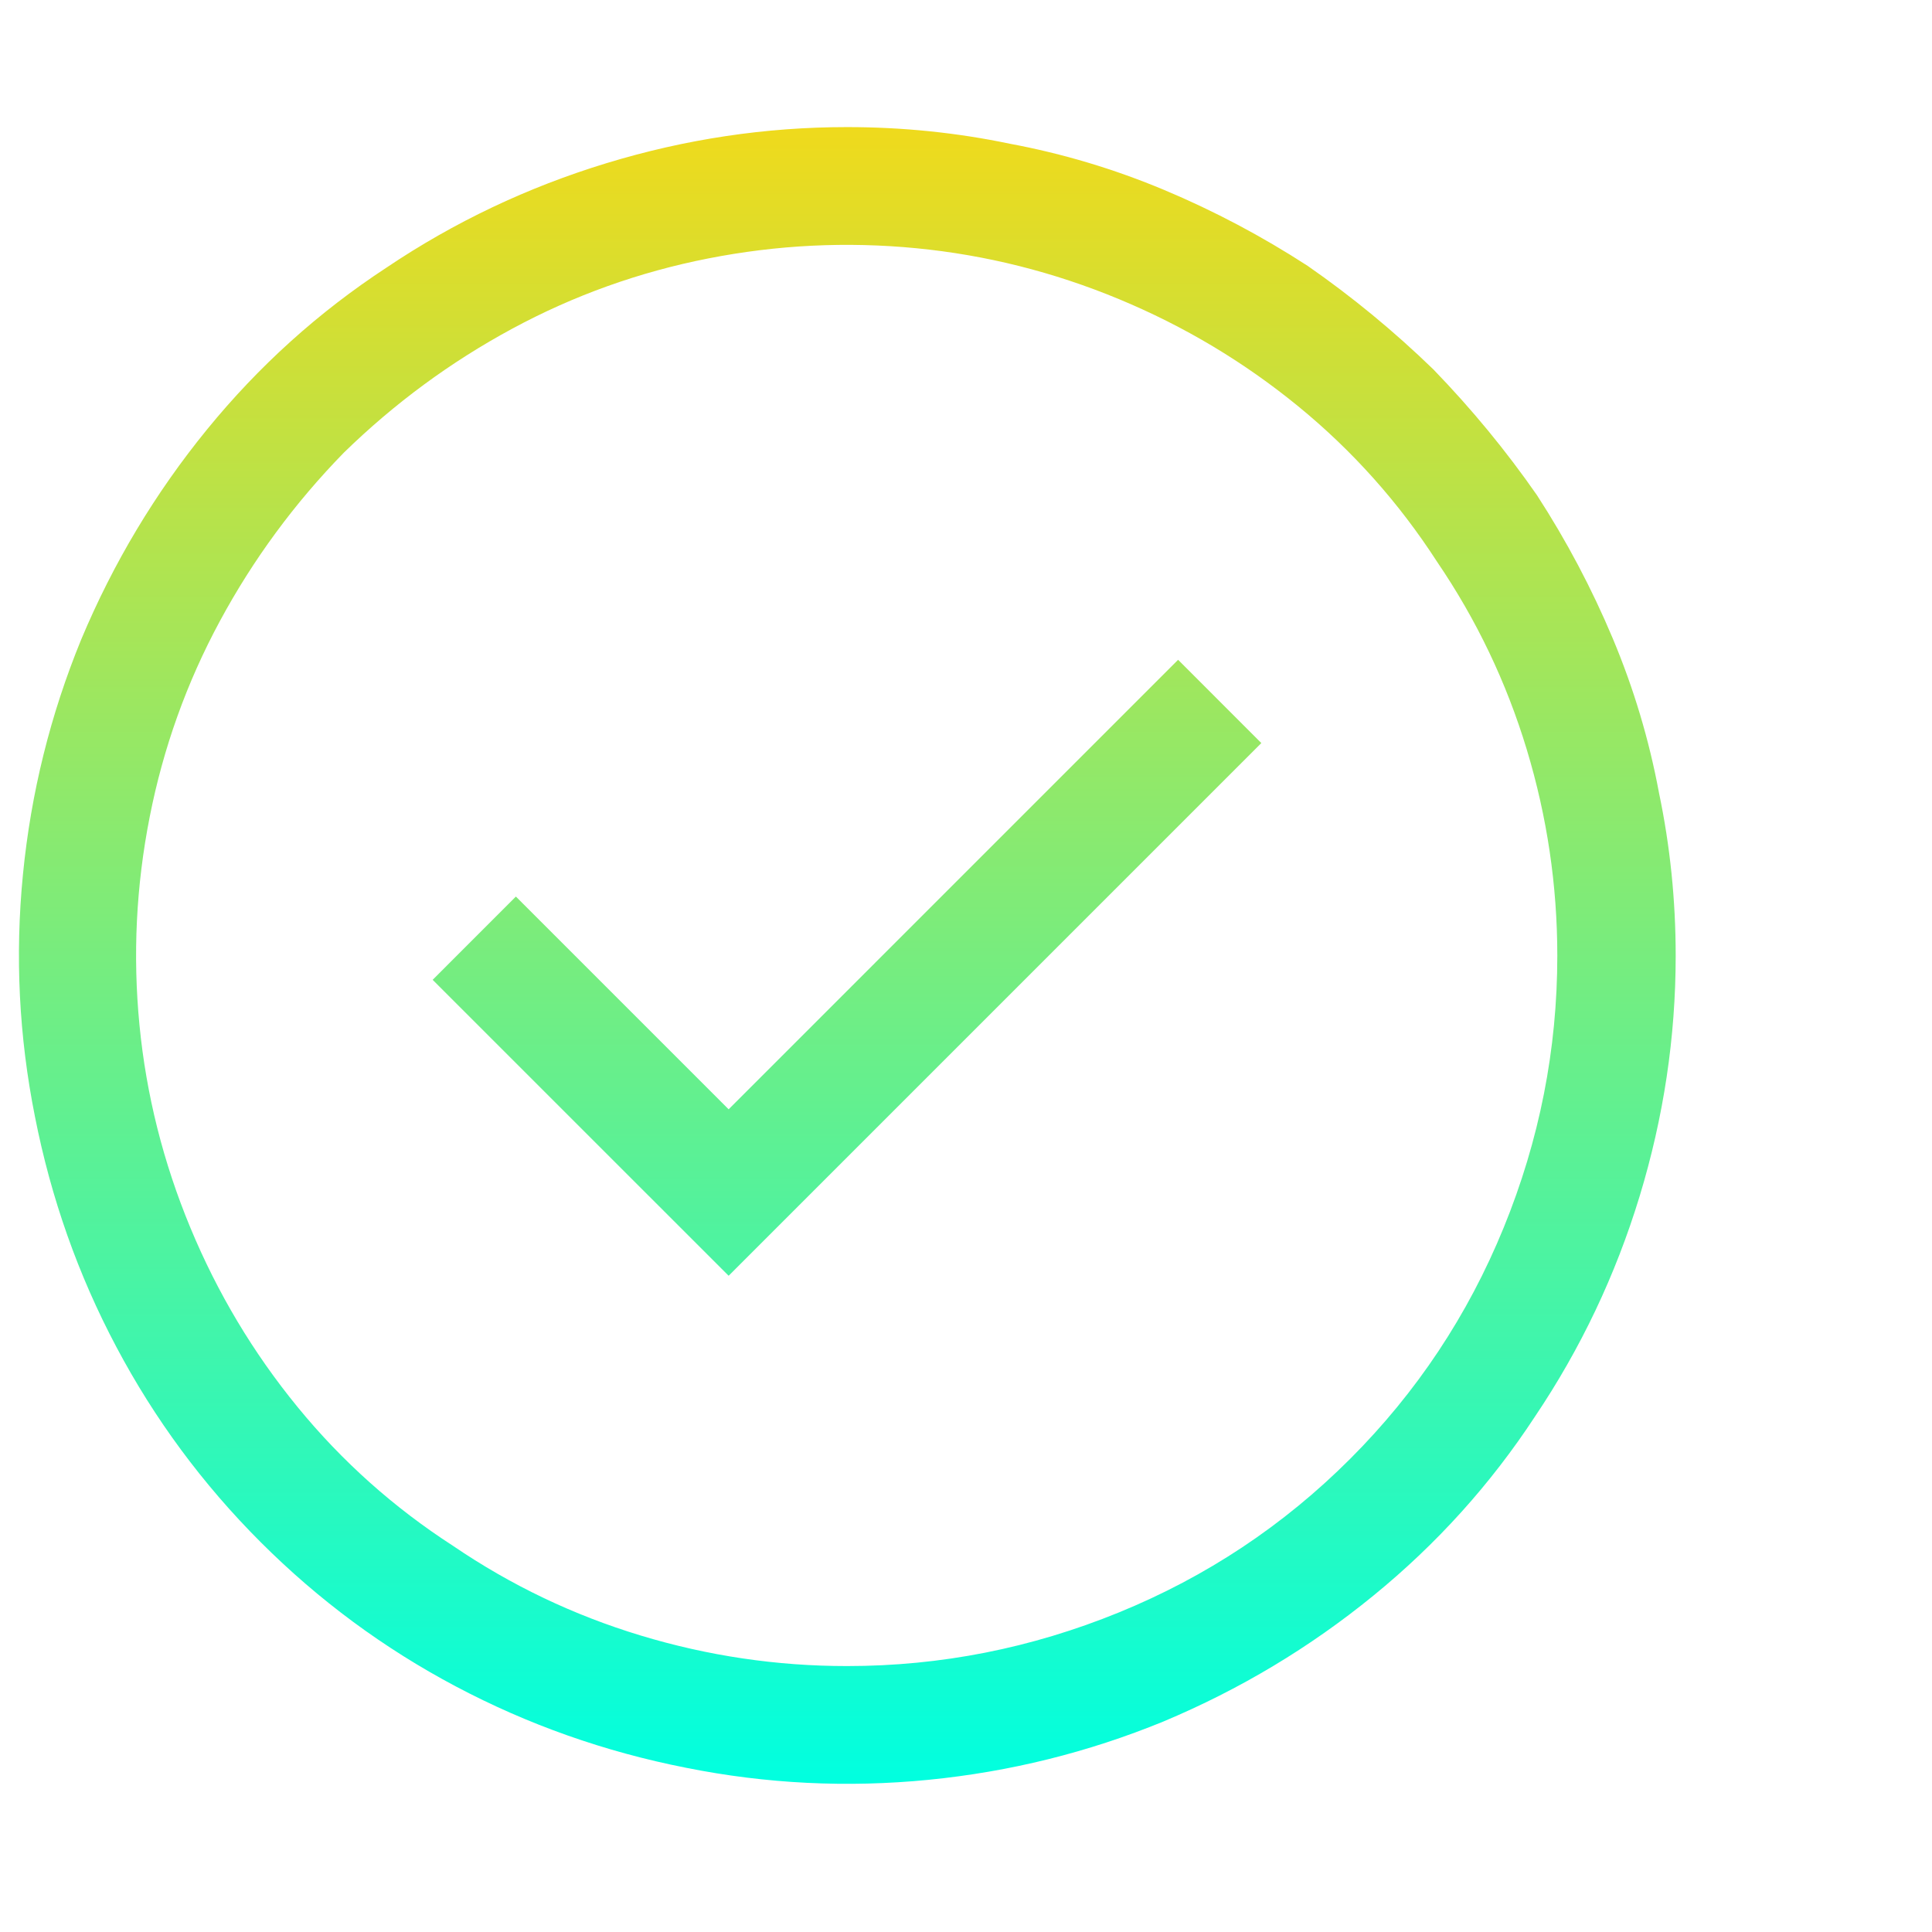 <svg width="51" height="51" viewBox="0 0 51 51" fill="none" xmlns="http://www.w3.org/2000/svg">
<g clip-path="url(#clip0_1_972)">
<path d="M10.2 7.066C11.991 5.861 13.928 4.942 16.011 4.307C18.094 3.672 20.21 3.355 22.359 3.355C23.824 3.355 25.256 3.501 26.656 3.794C28.055 4.055 29.414 4.462 30.733 5.015C32.051 5.568 33.312 6.236 34.517 7.017C35.689 7.831 36.796 8.742 37.837 9.751C38.846 10.793 39.758 11.9 40.572 13.072C41.353 14.276 42.02 15.537 42.574 16.856C43.127 18.174 43.534 19.533 43.794 20.933C44.087 22.333 44.234 23.765 44.234 25.23C44.234 27.378 43.916 29.494 43.282 31.578C42.647 33.661 41.727 35.598 40.523 37.388C39.351 39.178 37.927 40.757 36.25 42.124C34.574 43.492 32.727 44.598 30.708 45.445C28.723 46.258 26.656 46.771 24.507 46.983C22.359 47.194 20.227 47.089 18.111 46.665C15.962 46.242 13.936 45.526 12.032 44.517C10.127 43.508 8.41 42.238 6.88 40.708C5.35 39.178 4.081 37.461 3.072 35.557C2.062 33.653 1.346 31.626 0.923 29.478C0.5 27.362 0.394 25.23 0.606 23.081C0.817 20.933 1.33 18.866 2.144 16.88C2.99 14.862 4.097 13.015 5.464 11.338C6.831 9.662 8.41 8.238 10.2 7.066ZM11.958 40.806C13.488 41.848 15.14 42.637 16.914 43.174C18.689 43.711 20.503 43.98 22.359 43.98C24.833 43.98 27.225 43.508 29.537 42.564C31.848 41.62 33.882 40.269 35.64 38.511C37.398 36.753 38.749 34.719 39.693 32.408C40.637 30.096 41.109 27.704 41.109 25.23C41.109 23.374 40.84 21.56 40.303 19.786C39.766 18.012 38.977 16.36 37.935 14.829C36.926 13.267 35.705 11.9 34.273 10.728C32.84 9.556 31.262 8.612 29.537 7.896C27.811 7.18 26.029 6.732 24.19 6.553C22.351 6.374 20.52 6.464 18.697 6.822C16.874 7.18 15.148 7.798 13.521 8.677C11.893 9.556 10.412 10.647 9.077 11.949C7.775 13.283 6.685 14.764 5.806 16.392C4.927 18.02 4.309 19.745 3.951 21.568C3.592 23.391 3.503 25.222 3.682 27.061C3.861 28.9 4.309 30.682 5.025 32.408C5.741 34.133 6.685 35.712 7.857 37.144C9.029 38.576 10.396 39.797 11.958 40.806ZM11.421 25.865L19.234 33.677L33.296 19.615L31.099 17.417L19.234 29.283L13.618 23.667L11.421 25.865Z" fill="url(#paint0_linear_1_972)"/>
</g>
<defs>
<linearGradient id="paint0_linear_1_972" x1="22.367" y1="3.355" x2="22.367" y2="47.089" gradientUnits="userSpaceOnUse">
<stop stop-color="#EFDA1C"/>
<stop offset="1" stop-color="#00FFE0"/>
</linearGradient>
<clipPath id="clip0_1_972">
<rect width="50" height="50" fill="white" transform="matrix(1 0 0 -1 0.5 50.23)"/>
</clipPath>
</defs>
</svg>
